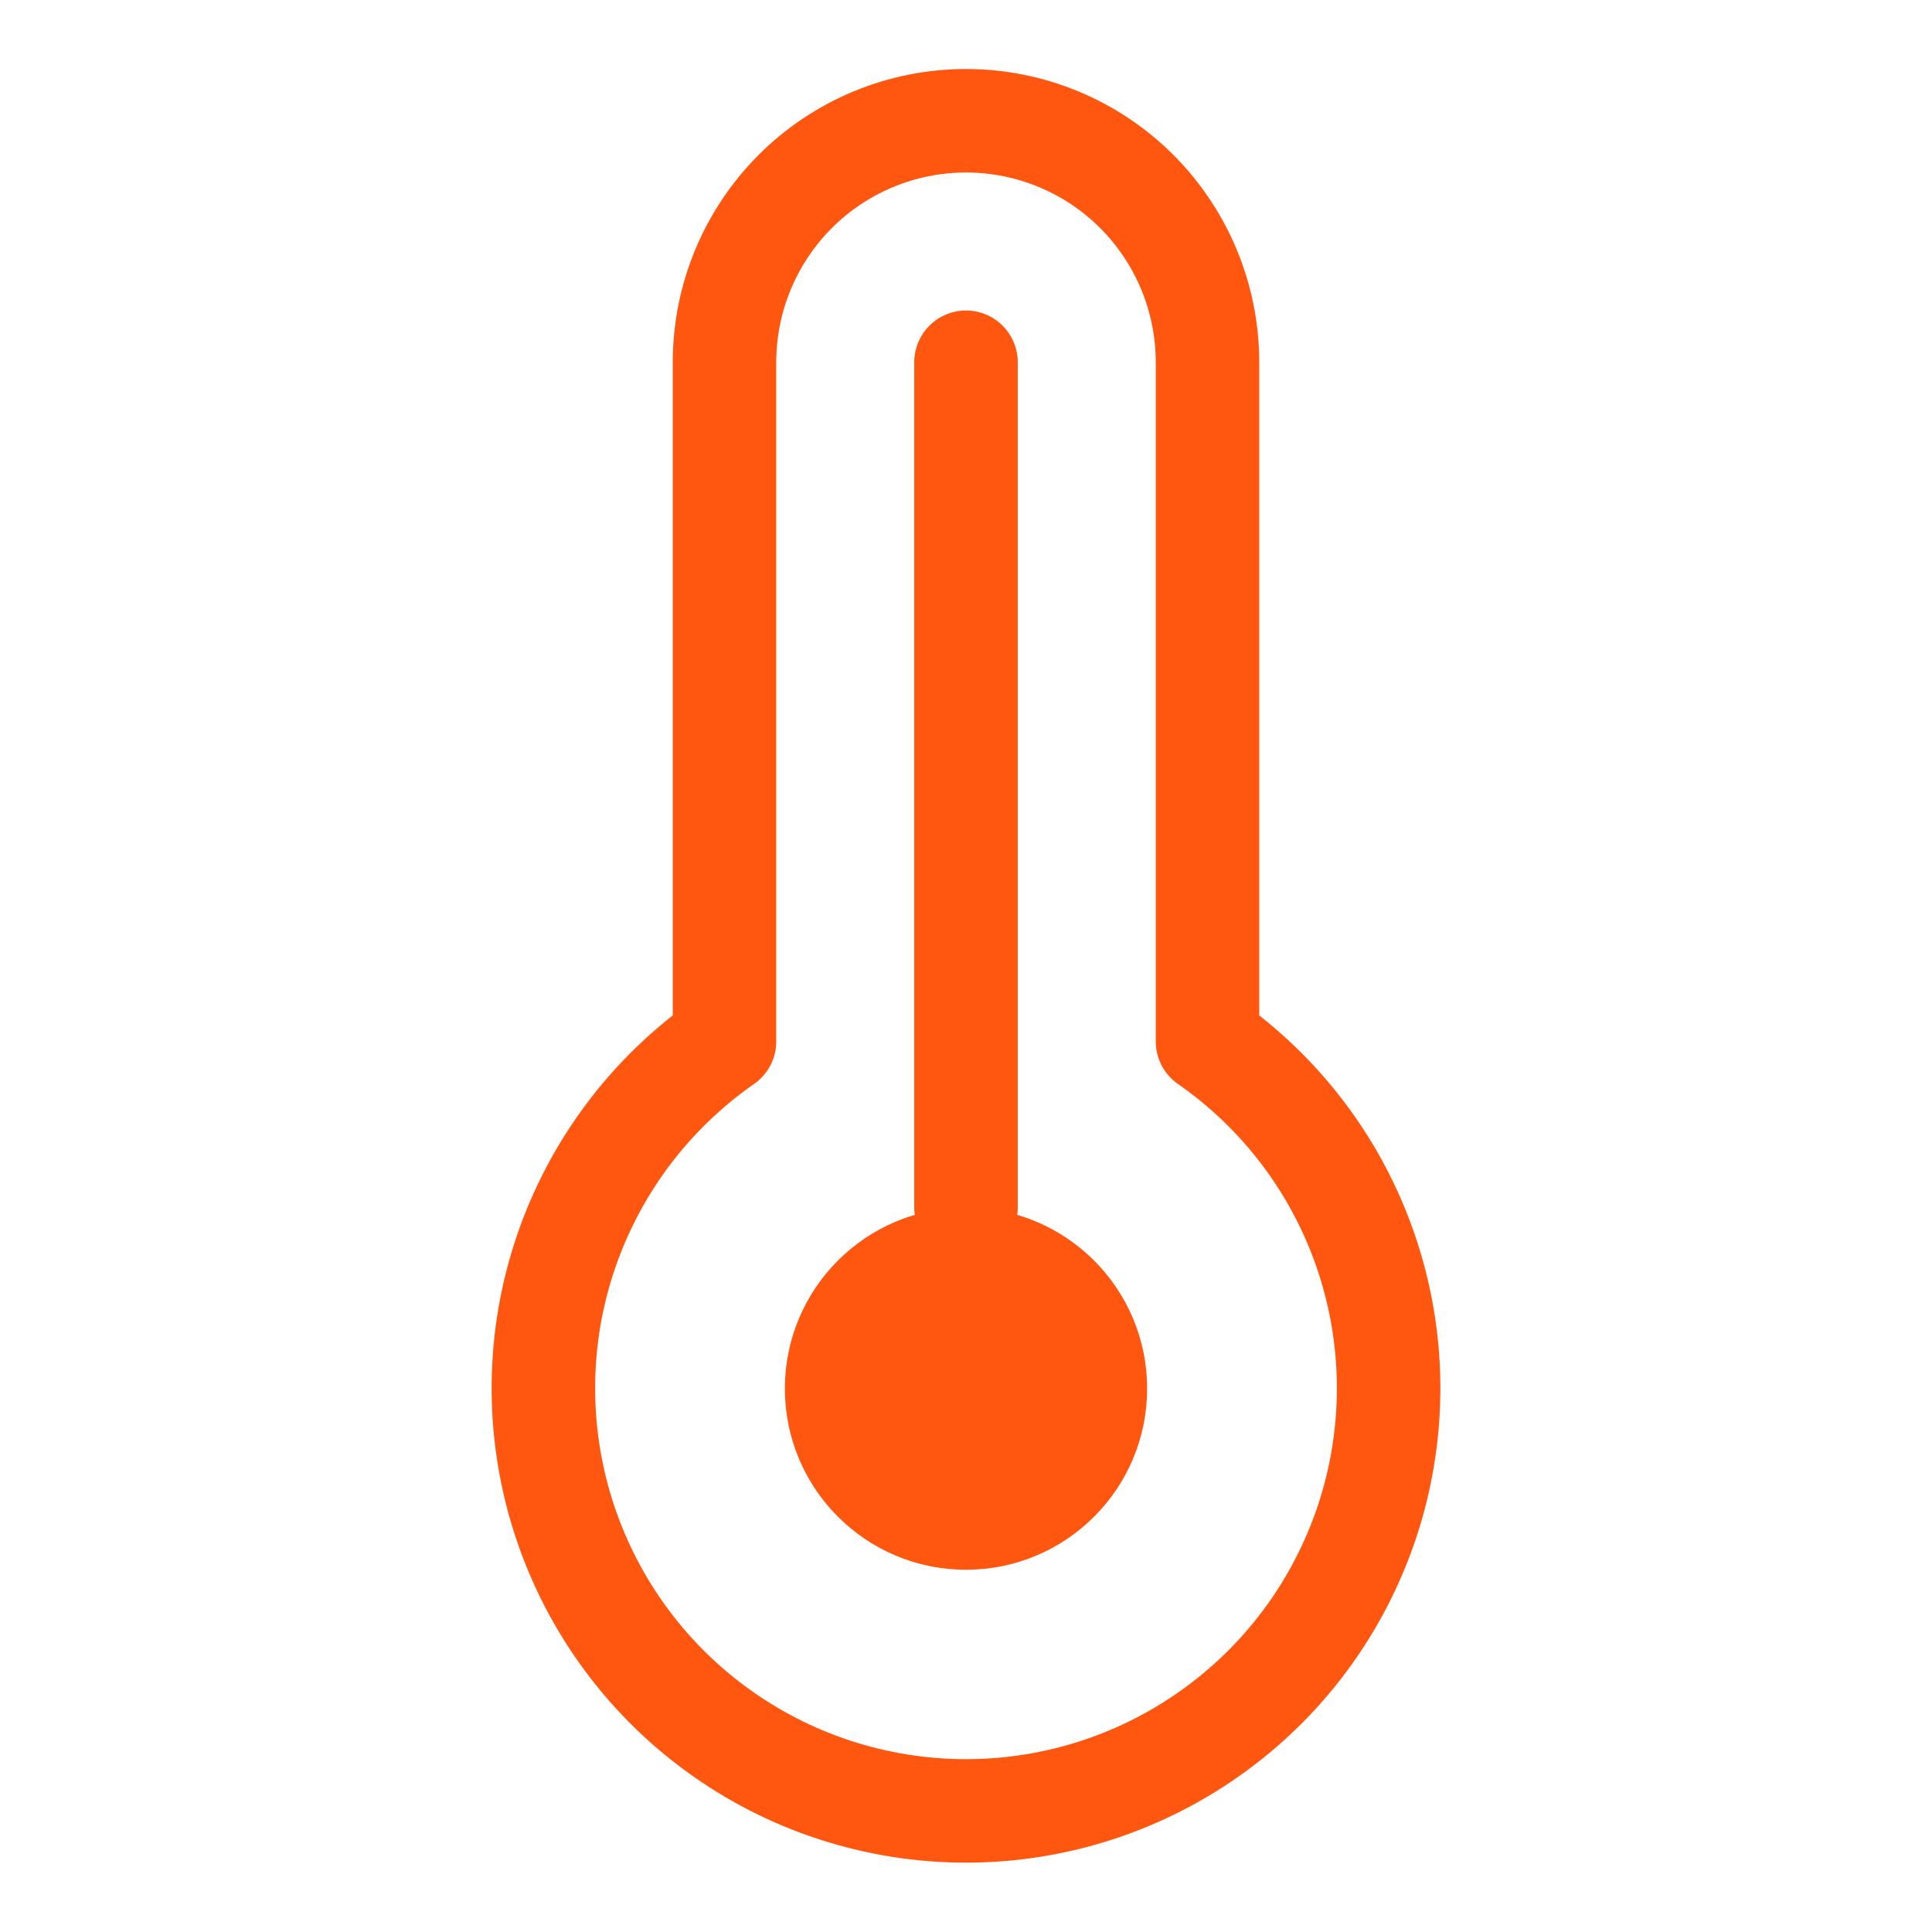 <svg width="28" height="28" viewBox="0 0 28 28" fill="none" xmlns="http://www.w3.org/2000/svg">
<path d="M14 17.5V5.25" stroke="#FF5710" stroke-width="1.5" stroke-linecap="round" stroke-linejoin="round"/>
<path d="M14 22.75C15.45 22.75 16.625 21.575 16.625 20.125C16.625 18.675 15.45 17.5 14 17.5C12.55 17.5 11.375 18.675 11.375 20.125C11.375 21.575 12.55 22.75 14 22.75Z" fill="#FF5710"/>
<path d="M10.5 5.25C10.5 4.322 10.869 3.432 11.525 2.775C12.181 2.119 13.072 1.75 14 1.75C14.928 1.75 15.819 2.119 16.475 2.775C17.131 3.432 17.5 4.322 17.5 5.25V15.094C18.57 15.839 19.375 16.906 19.796 18.14C20.218 19.374 20.234 20.71 19.844 21.954C19.453 23.199 18.676 24.286 17.625 25.057C16.574 25.829 15.304 26.245 14 26.245C12.696 26.245 11.426 25.829 10.375 25.057C9.324 24.286 8.547 23.199 8.156 21.954C7.766 20.71 7.782 19.374 8.204 18.14C8.626 16.906 9.43 15.839 10.5 15.094V5.25Z" stroke="#FF5710" stroke-width="1.5" stroke-linecap="round" stroke-linejoin="round"/>
</svg>
